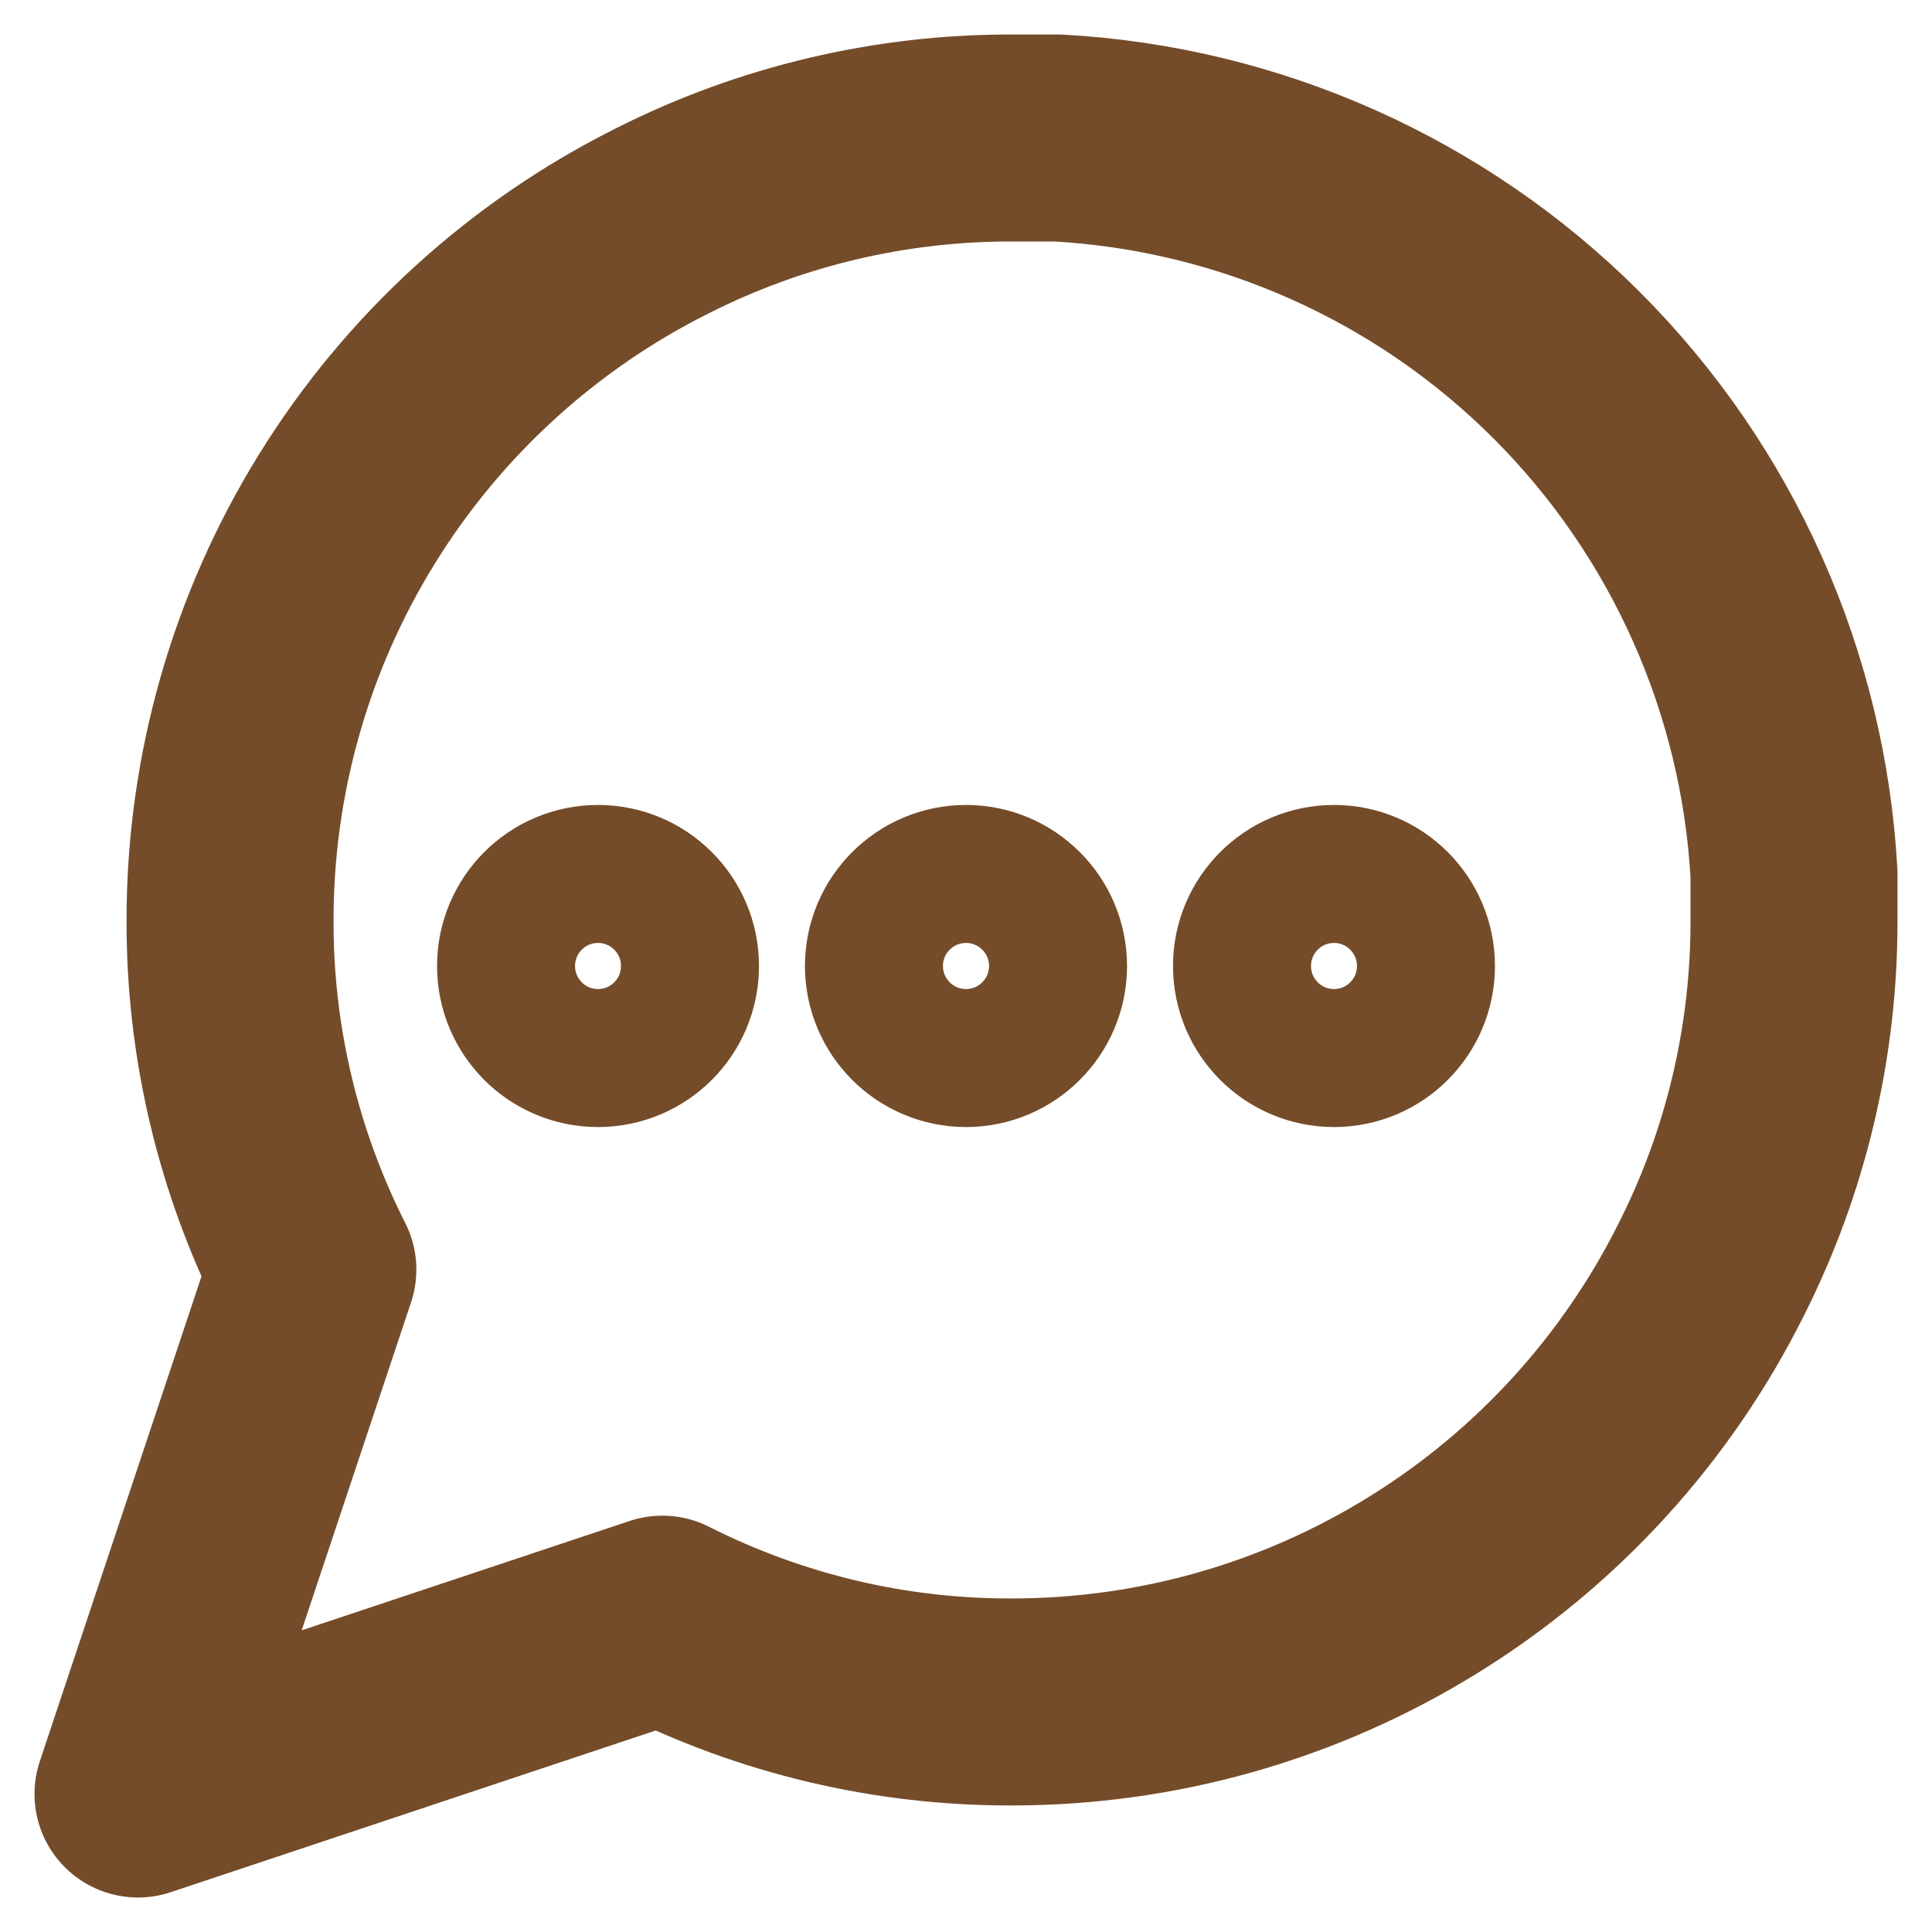 <svg width="14" height="14" viewBox="0 0 14 14" fill="none" xmlns="http://www.w3.org/2000/svg">
<g id="Group 33593">
<g id="Group 33592">
<path id="Vector" d="M9.667 7.667C10.035 7.667 10.333 7.368 10.333 7C10.333 6.632 10.035 6.333 9.667 6.333C9.298 6.333 9 6.632 9 7C9 7.368 9.298 7.667 9.667 7.667Z" stroke="#754C29" stroke-linecap="round" stroke-linejoin="round"/>
<path id="Vector_2" d="M7 7.667C7.368 7.667 7.667 7.368 7.667 7C7.667 6.632 7.368 6.333 7 6.333C6.632 6.333 6.333 6.632 6.333 7C6.333 7.368 6.632 7.667 7 7.667Z" stroke="#754C29" stroke-linecap="round" stroke-linejoin="round"/>
<path id="Vector_3" d="M4.333 7.667C4.702 7.667 5 7.368 5 7C5 6.632 4.702 6.333 4.333 6.333C3.965 6.333 3.667 6.632 3.667 7C3.667 7.368 3.965 7.667 4.333 7.667Z" stroke="#754C29" stroke-linecap="round" stroke-linejoin="round"/>
</g>
<path id="Vector_4" d="M13 6.667C13.002 7.547 12.797 8.415 12.4 9.2C11.93 10.141 11.207 10.933 10.312 11.486C9.417 12.04 8.386 12.333 7.333 12.333C6.453 12.336 5.585 12.13 4.8 11.733L1 13L2.267 9.2C1.87 8.415 1.664 7.547 1.667 6.667C1.667 5.615 1.96 4.583 2.514 3.688C3.067 2.794 3.859 2.07 4.8 1.6C5.585 1.203 6.453 0.998 7.333 1H7.667C9.056 1.077 10.369 1.663 11.353 2.647C12.337 3.631 12.923 4.944 13 6.333V6.667Z" stroke="#754C29" stroke-width="1.5" stroke-linecap="round" stroke-linejoin="round"/>
</g>
</svg>
